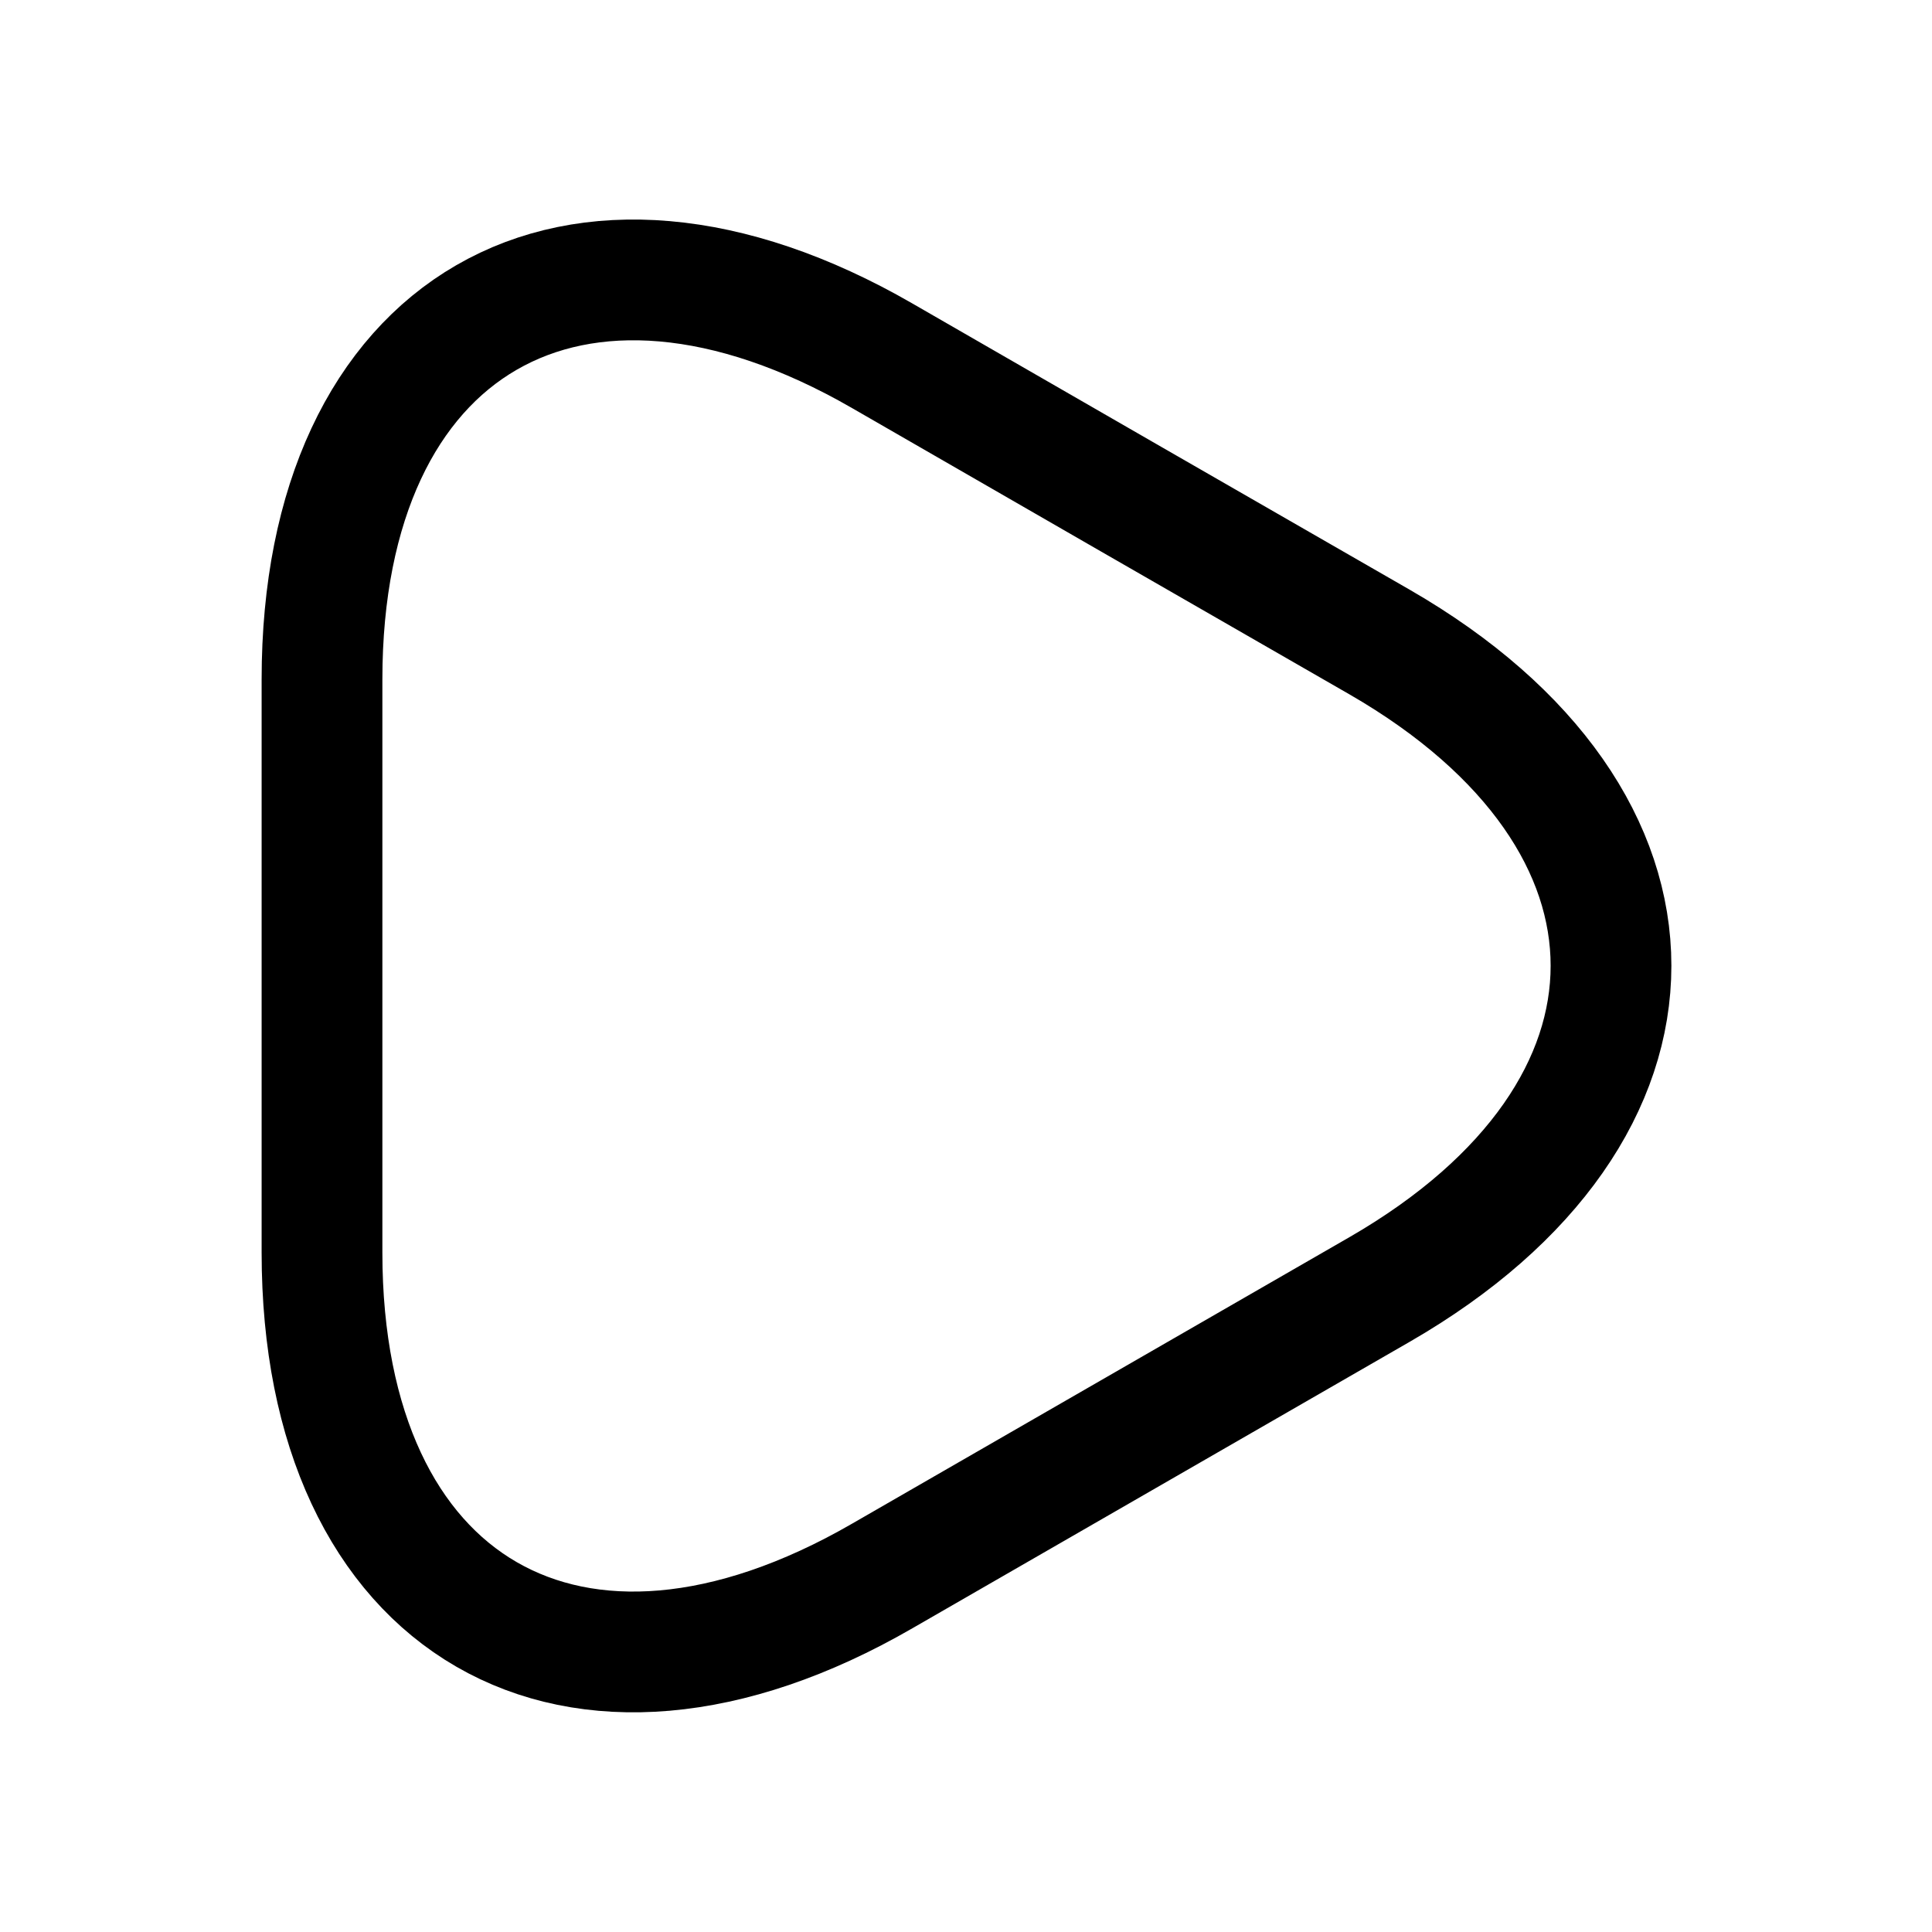 <svg xmlns="http://www.w3.org/2000/svg" width="24" height="24" viewBox="0 0 24 24"><defs><style>.a,.b{fill:none;}.a{stroke:#000000;stroke-linecap:round;stroke-linejoin:round;stroke-width:1.5px;}.b{opacity:0;}</style></defs><g transform="translate(-492 -318)"><path class="a" d="M0,8.523V4.963C0,.543,3.13-1.267,6.96.943l3.09,1.78L13.14,4.5c3.83,2.21,3.83,5.83,0,8.04l-3.09,1.78L6.96,16.1C3.13,18.313,0,16.5,0,12.083Z" transform="translate(496 321.477)"/><path class="b" d="M0,0H24V24H0Z" transform="translate(492 318)"/></g></svg>
